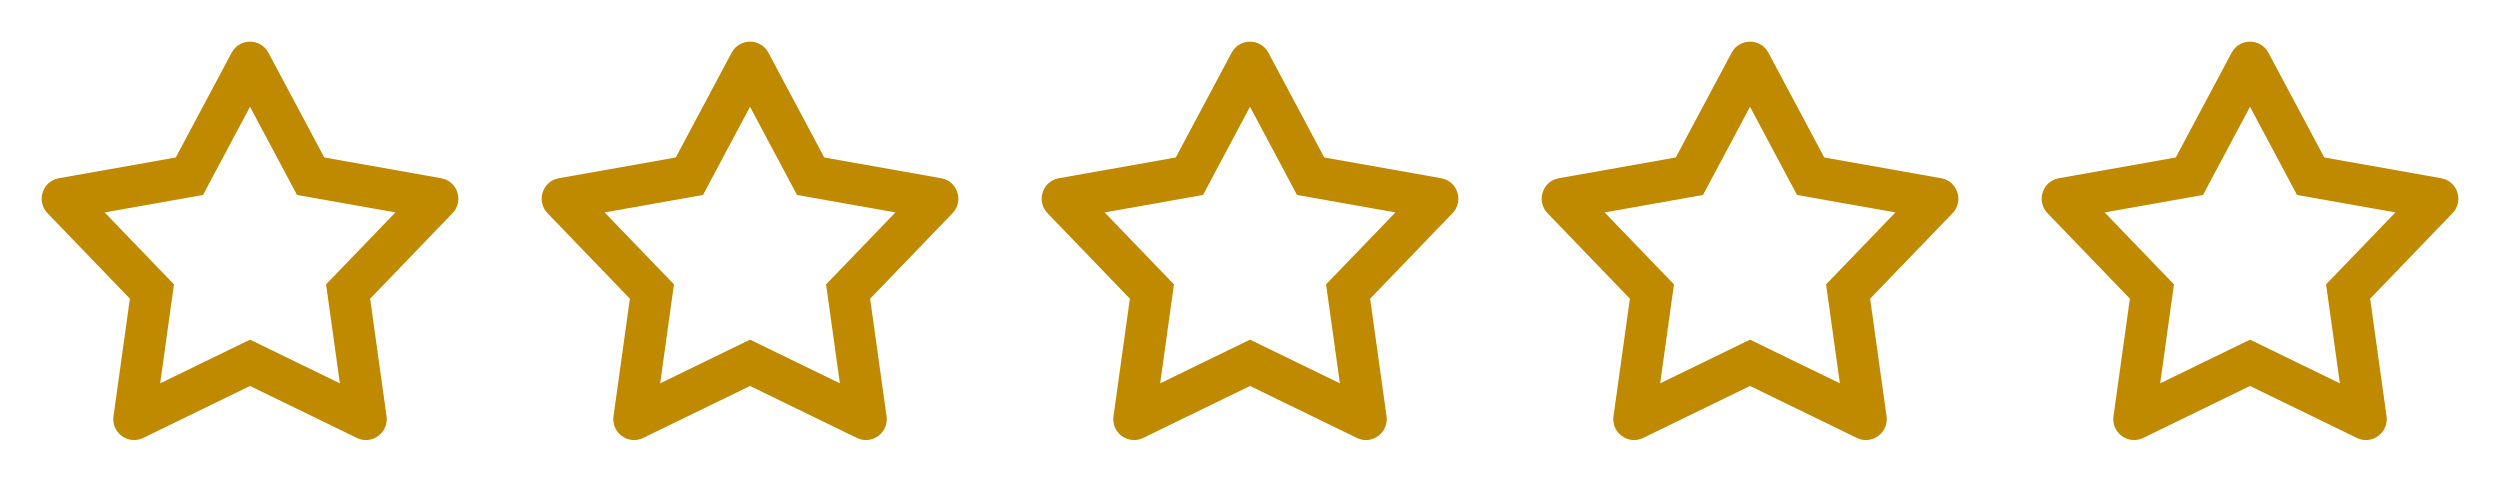 <svg class="bh-svg-star-outline" width="120px" height="24px" viewBox="0 0 120 24" version="1.1" xmlns="http://www.w3.org/2000/svg" xmlns:xlink="http://www.w3.org/1999/xlink" aria-hidden="true" focusable="false">
    <title>5 star set empty</title>
    <g stroke="none" stroke-width="1" fill="none" fill-rule="evenodd">
        <path d="M12.001,2 C11.654,2 11.307,2.177 11.119,2.53 L8.437,7.559 L2.826,8.555 C2.038,8.694 1.726,9.657 2.281,10.233 L6.235,14.337 L5.448,19.981 C5.36,20.615 5.864,21.122 6.438,21.122 C6.582,21.122 6.731,21.089 6.876,21.019 L12.001,18.526 L17.126,21.019 C17.271,21.089 17.419,21.122 17.564,21.122 C18.138,21.122 18.642,20.615 18.554,19.981 L17.767,14.337 L21.721,10.233 C22.276,9.657 21.964,8.694 21.176,8.555 L15.565,7.559 L12.883,2.53 C12.695,2.177 12.348,2 12.001,2 M12.001,5.125 L14.257,9.358 L18.98,10.196 L15.652,13.65 L16.314,18.4 L12.001,16.303 L7.688,18.4 L8.35,13.65 L5.022,10.196 L9.745,9.358 L12.001,5.125" fill="#bf8900" fill-rule="nonzero"></path>
			<path transform="translate(24)" d="M12.001,2 C11.654,2 11.307,2.177 11.119,2.53 L8.437,7.559 L2.826,8.555 C2.038,8.694 1.726,9.657 2.281,10.233 L6.235,14.337 L5.448,19.981 C5.36,20.615 5.864,21.122 6.438,21.122 C6.582,21.122 6.731,21.089 6.876,21.019 L12.001,18.526 L17.126,21.019 C17.271,21.089 17.419,21.122 17.564,21.122 C18.138,21.122 18.642,20.615 18.554,19.981 L17.767,14.337 L21.721,10.233 C22.276,9.657 21.964,8.694 21.176,8.555 L15.565,7.559 L12.883,2.53 C12.695,2.177 12.348,2 12.001,2 M12.001,5.125 L14.257,9.358 L18.98,10.196 L15.652,13.65 L16.314,18.4 L12.001,16.303 L7.688,18.4 L8.35,13.65 L5.022,10.196 L9.745,9.358 L12.001,5.125" fill="#bf8900" fill-rule="nonzero"></path>
			<path transform="translate(48)" d="M12.001,2 C11.654,2 11.307,2.177 11.119,2.53 L8.437,7.559 L2.826,8.555 C2.038,8.694 1.726,9.657 2.281,10.233 L6.235,14.337 L5.448,19.981 C5.36,20.615 5.864,21.122 6.438,21.122 C6.582,21.122 6.731,21.089 6.876,21.019 L12.001,18.526 L17.126,21.019 C17.271,21.089 17.419,21.122 17.564,21.122 C18.138,21.122 18.642,20.615 18.554,19.981 L17.767,14.337 L21.721,10.233 C22.276,9.657 21.964,8.694 21.176,8.555 L15.565,7.559 L12.883,2.53 C12.695,2.177 12.348,2 12.001,2 M12.001,5.125 L14.257,9.358 L18.98,10.196 L15.652,13.65 L16.314,18.4 L12.001,16.303 L7.688,18.4 L8.35,13.65 L5.022,10.196 L9.745,9.358 L12.001,5.125" fill="#bf8900" fill-rule="nonzero"></path>
			<path transform="translate(72)" d="M12.001,2 C11.654,2 11.307,2.177 11.119,2.53 L8.437,7.559 L2.826,8.555 C2.038,8.694 1.726,9.657 2.281,10.233 L6.235,14.337 L5.448,19.981 C5.36,20.615 5.864,21.122 6.438,21.122 C6.582,21.122 6.731,21.089 6.876,21.019 L12.001,18.526 L17.126,21.019 C17.271,21.089 17.419,21.122 17.564,21.122 C18.138,21.122 18.642,20.615 18.554,19.981 L17.767,14.337 L21.721,10.233 C22.276,9.657 21.964,8.694 21.176,8.555 L15.565,7.559 L12.883,2.53 C12.695,2.177 12.348,2 12.001,2 M12.001,5.125 L14.257,9.358 L18.98,10.196 L15.652,13.65 L16.314,18.4 L12.001,16.303 L7.688,18.4 L8.35,13.65 L5.022,10.196 L9.745,9.358 L12.001,5.125" fill="#bf8900" fill-rule="nonzero"></path>
			<path transform="translate(96)" d="M12.001,2 C11.654,2 11.307,2.177 11.119,2.53 L8.437,7.559 L2.826,8.555 C2.038,8.694 1.726,9.657 2.281,10.233 L6.235,14.337 L5.448,19.981 C5.36,20.615 5.864,21.122 6.438,21.122 C6.582,21.122 6.731,21.089 6.876,21.019 L12.001,18.526 L17.126,21.019 C17.271,21.089 17.419,21.122 17.564,21.122 C18.138,21.122 18.642,20.615 18.554,19.981 L17.767,14.337 L21.721,10.233 C22.276,9.657 21.964,8.694 21.176,8.555 L15.565,7.559 L12.883,2.53 C12.695,2.177 12.348,2 12.001,2 M12.001,5.125 L14.257,9.358 L18.98,10.196 L15.652,13.65 L16.314,18.4 L12.001,16.303 L7.688,18.4 L8.35,13.65 L5.022,10.196 L9.745,9.358 L12.001,5.125" fill="#bf8900" fill-rule="nonzero"></path>
    </g>
</svg>